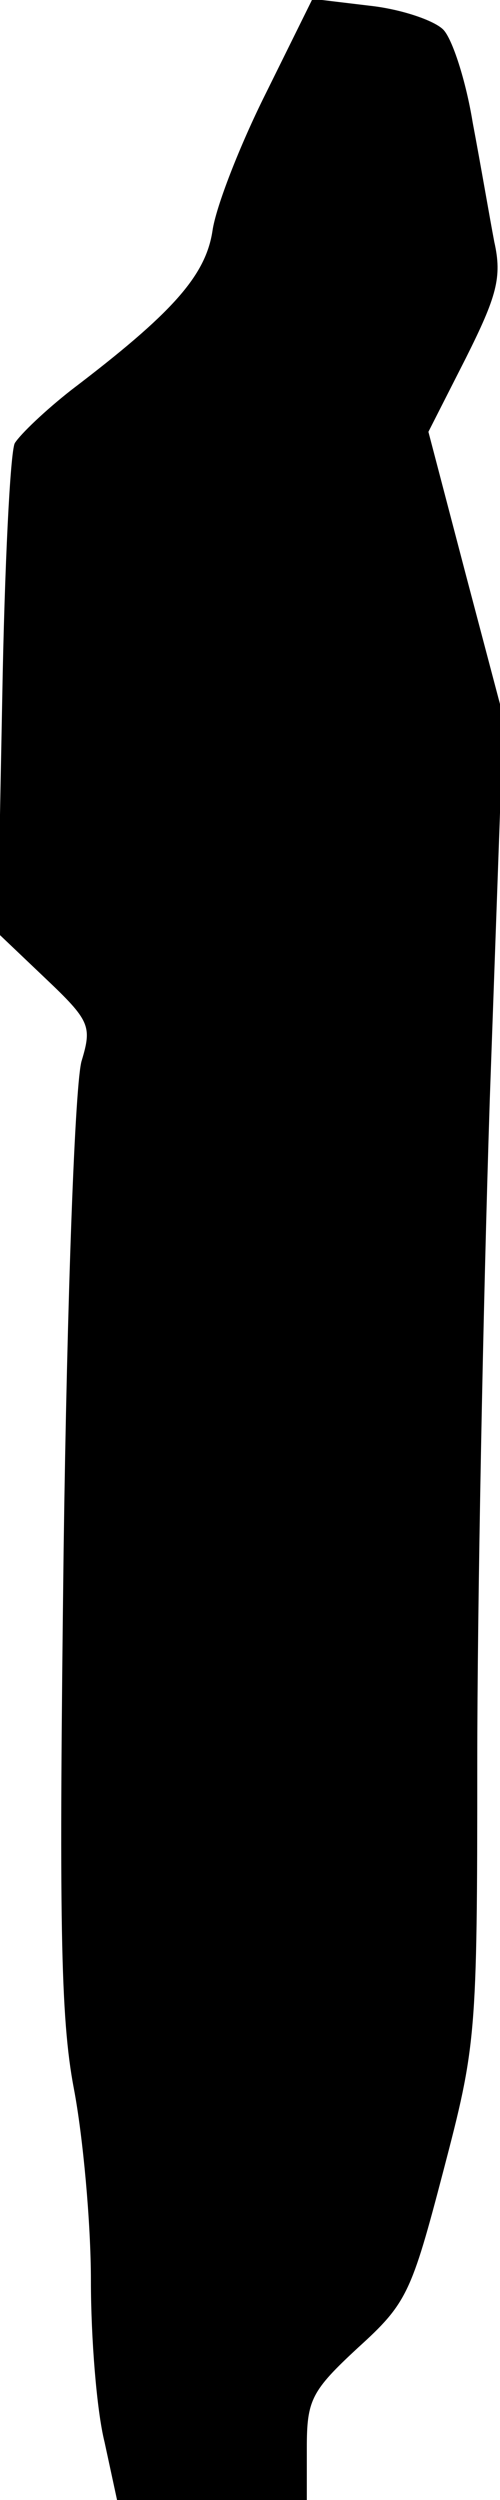 <?xml version="1.0" standalone="no"?>
<!DOCTYPE svg PUBLIC "-//W3C//DTD SVG 20010904//EN"
 "http://www.w3.org/TR/2001/REC-SVG-20010904/DTD/svg10.dtd">
<svg version="1.0" xmlns="http://www.w3.org/2000/svg"
 width="44pt" height="220pt" viewBox="0 0 44 220"
 preserveAspectRatio="xMidYMid meet">
<g transform="translate(0,220) scale(0.1,-0.1)"
fill="#000000" stroke="none">
<path fill="#000000" stroke="none" d="M234 2118 c-23 -46 -44 -100 -47 -121
-6 -40 -36 -73 -124 -140 -23 -18 -45 -39 -50 -47 -4 -8 -9 -109 -11 -223 l-4
-208 42 -40 c39 -37 41 -42 32 -72 -6 -17 -13 -211 -16 -430 -4 -326 -3 -412
9 -475 8 -42 15 -118 15 -169 0 -50 5 -114 12 -142 l11 -51 84 0 83 0 0 46 c0
42 4 50 45 88 43 39 47 48 75 155 29 111 30 118 30 360 0 135 5 398 11 583
l12 337 -33 125 -33 126 33 65 c27 54 32 71 25 102 -4 21 -12 68 -19 105 -6
37 -18 74 -26 82 -8 8 -37 18 -65 21 l-50 6 -41 -83z"/>
</g>
</svg>

